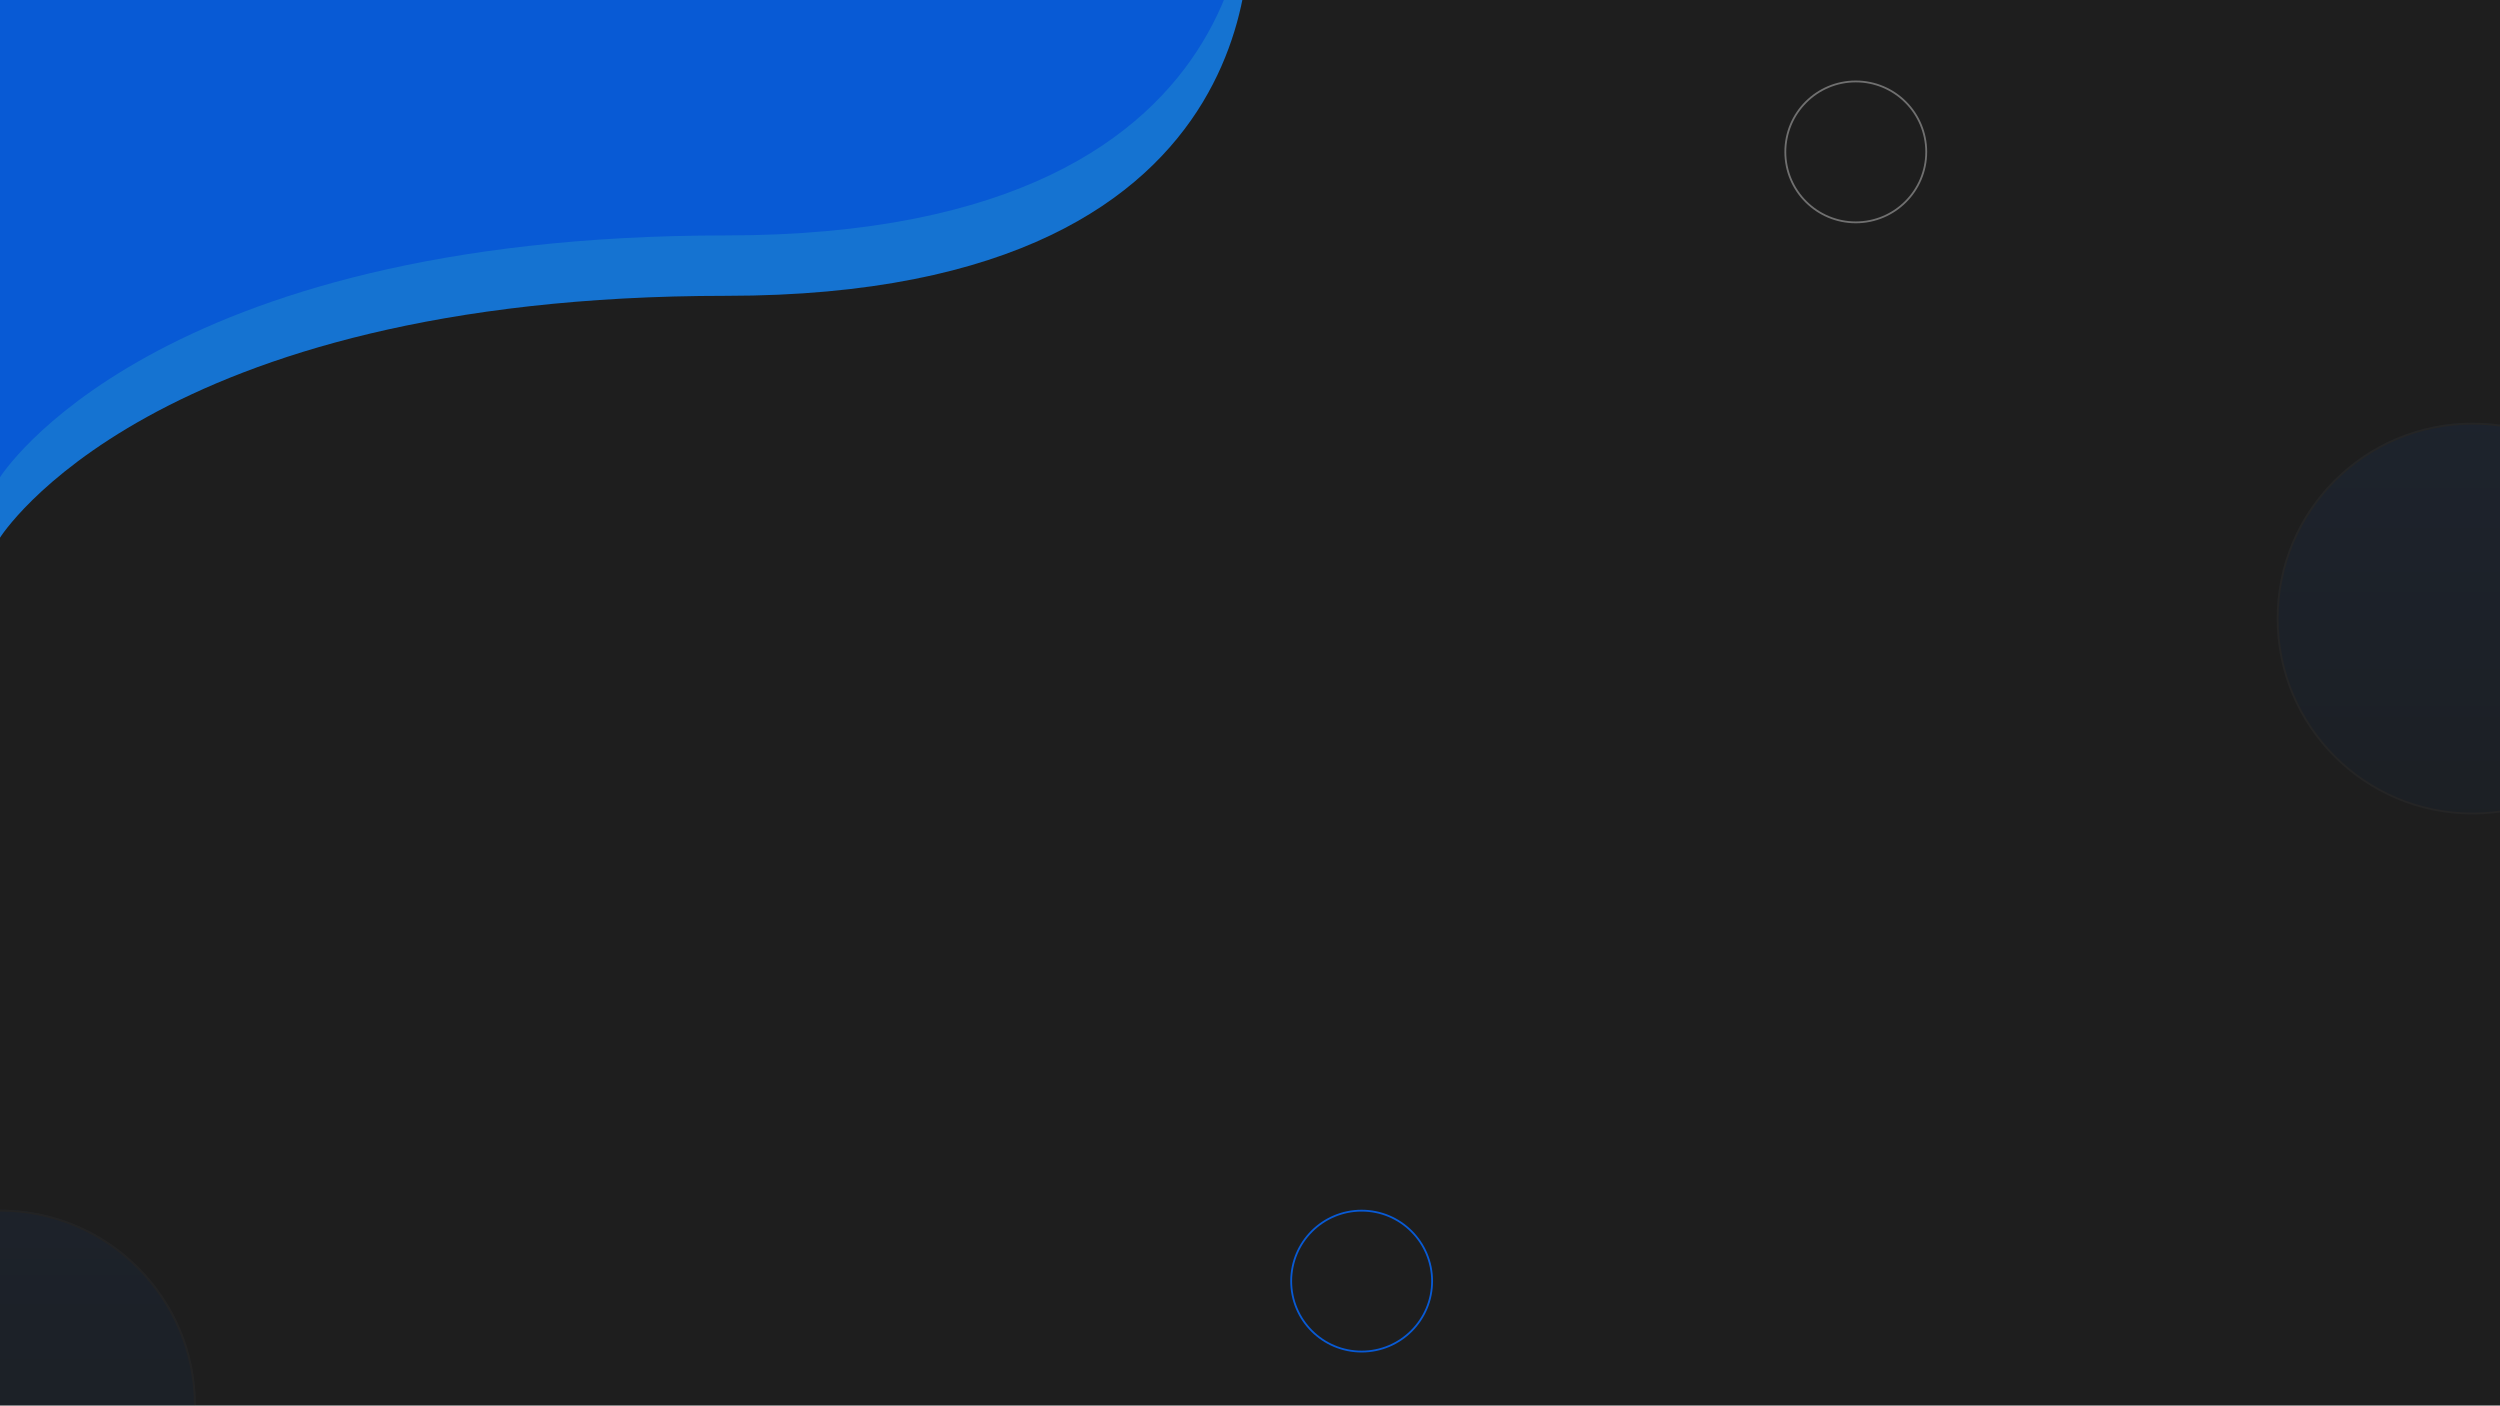 <svg xmlns="http://www.w3.org/2000/svg" xmlns:xlink="http://www.w3.org/1999/xlink" width="1366" height="768" viewBox="0 0 1366 768">
  <defs>
    <linearGradient id="linear-gradient" x1="0.5" x2="0.5" y2="1" gradientUnits="objectBoundingBox">
      <stop offset="0" stop-color="#085ad5"/>
      <stop offset="1" stop-color="#042d6b"/>
    </linearGradient>
    <clipPath id="clip-Web_1366_1">
      <rect width="1366" height="768"/>
    </clipPath>
  </defs>
  <g id="Web_1366_1" data-name="Web 1366 – 1" clip-path="url(#clip-Web_1366_1)">
    <rect width="1366" height="768" fill="#1e1e1e"/>
    <path id="Path_2" data-name="Path 2" d="M1979.505,0H681.756S711.18,211.468,396.778,211.468,0,343.635,0,343.635V0Z" transform="translate(0 -49.83)" fill="#1573d1"/>
    <path id="Path_1" data-name="Path 1" d="M1979.505,0H681.756S711.18,211.468,396.778,211.468,0,343.635,0,343.635V0Z" transform="translate(0 -82.83)" fill="#085ad5"/>
    <g id="Ellipse_1" data-name="Ellipse 1" transform="translate(1244 231)" stroke="#707070" stroke-width="1" opacity="0.08" fill="url(#linear-gradient)">
      <circle cx="107" cy="107" r="107" stroke="none"/>
      <circle cx="107" cy="107" r="106.5" fill="none"/>
    </g>
    <g id="Ellipse_3" data-name="Ellipse 3" transform="translate(-107 661)" stroke="#707070" stroke-width="1" opacity="0.07" fill="url(#linear-gradient)">
      <circle cx="107" cy="107" r="107" stroke="none"/>
      <circle cx="107" cy="107" r="106.5" fill="none"/>
    </g>
    <g id="Ellipse_2" data-name="Ellipse 2" transform="translate(975 44)" fill="none" stroke="#707070" stroke-width="1">
      <circle cx="39" cy="39" r="39" stroke="none"/>
      <circle cx="39" cy="39" r="38.5" fill="none"/>
    </g>
    <g id="Ellipse_4" data-name="Ellipse 4" transform="translate(705 661)" fill="none" stroke="#085ad5" stroke-width="1">
      <circle cx="39" cy="39" r="39" stroke="none"/>
      <circle cx="39" cy="39" r="38.5" fill="none"/>
    </g>
  </g>
</svg>
